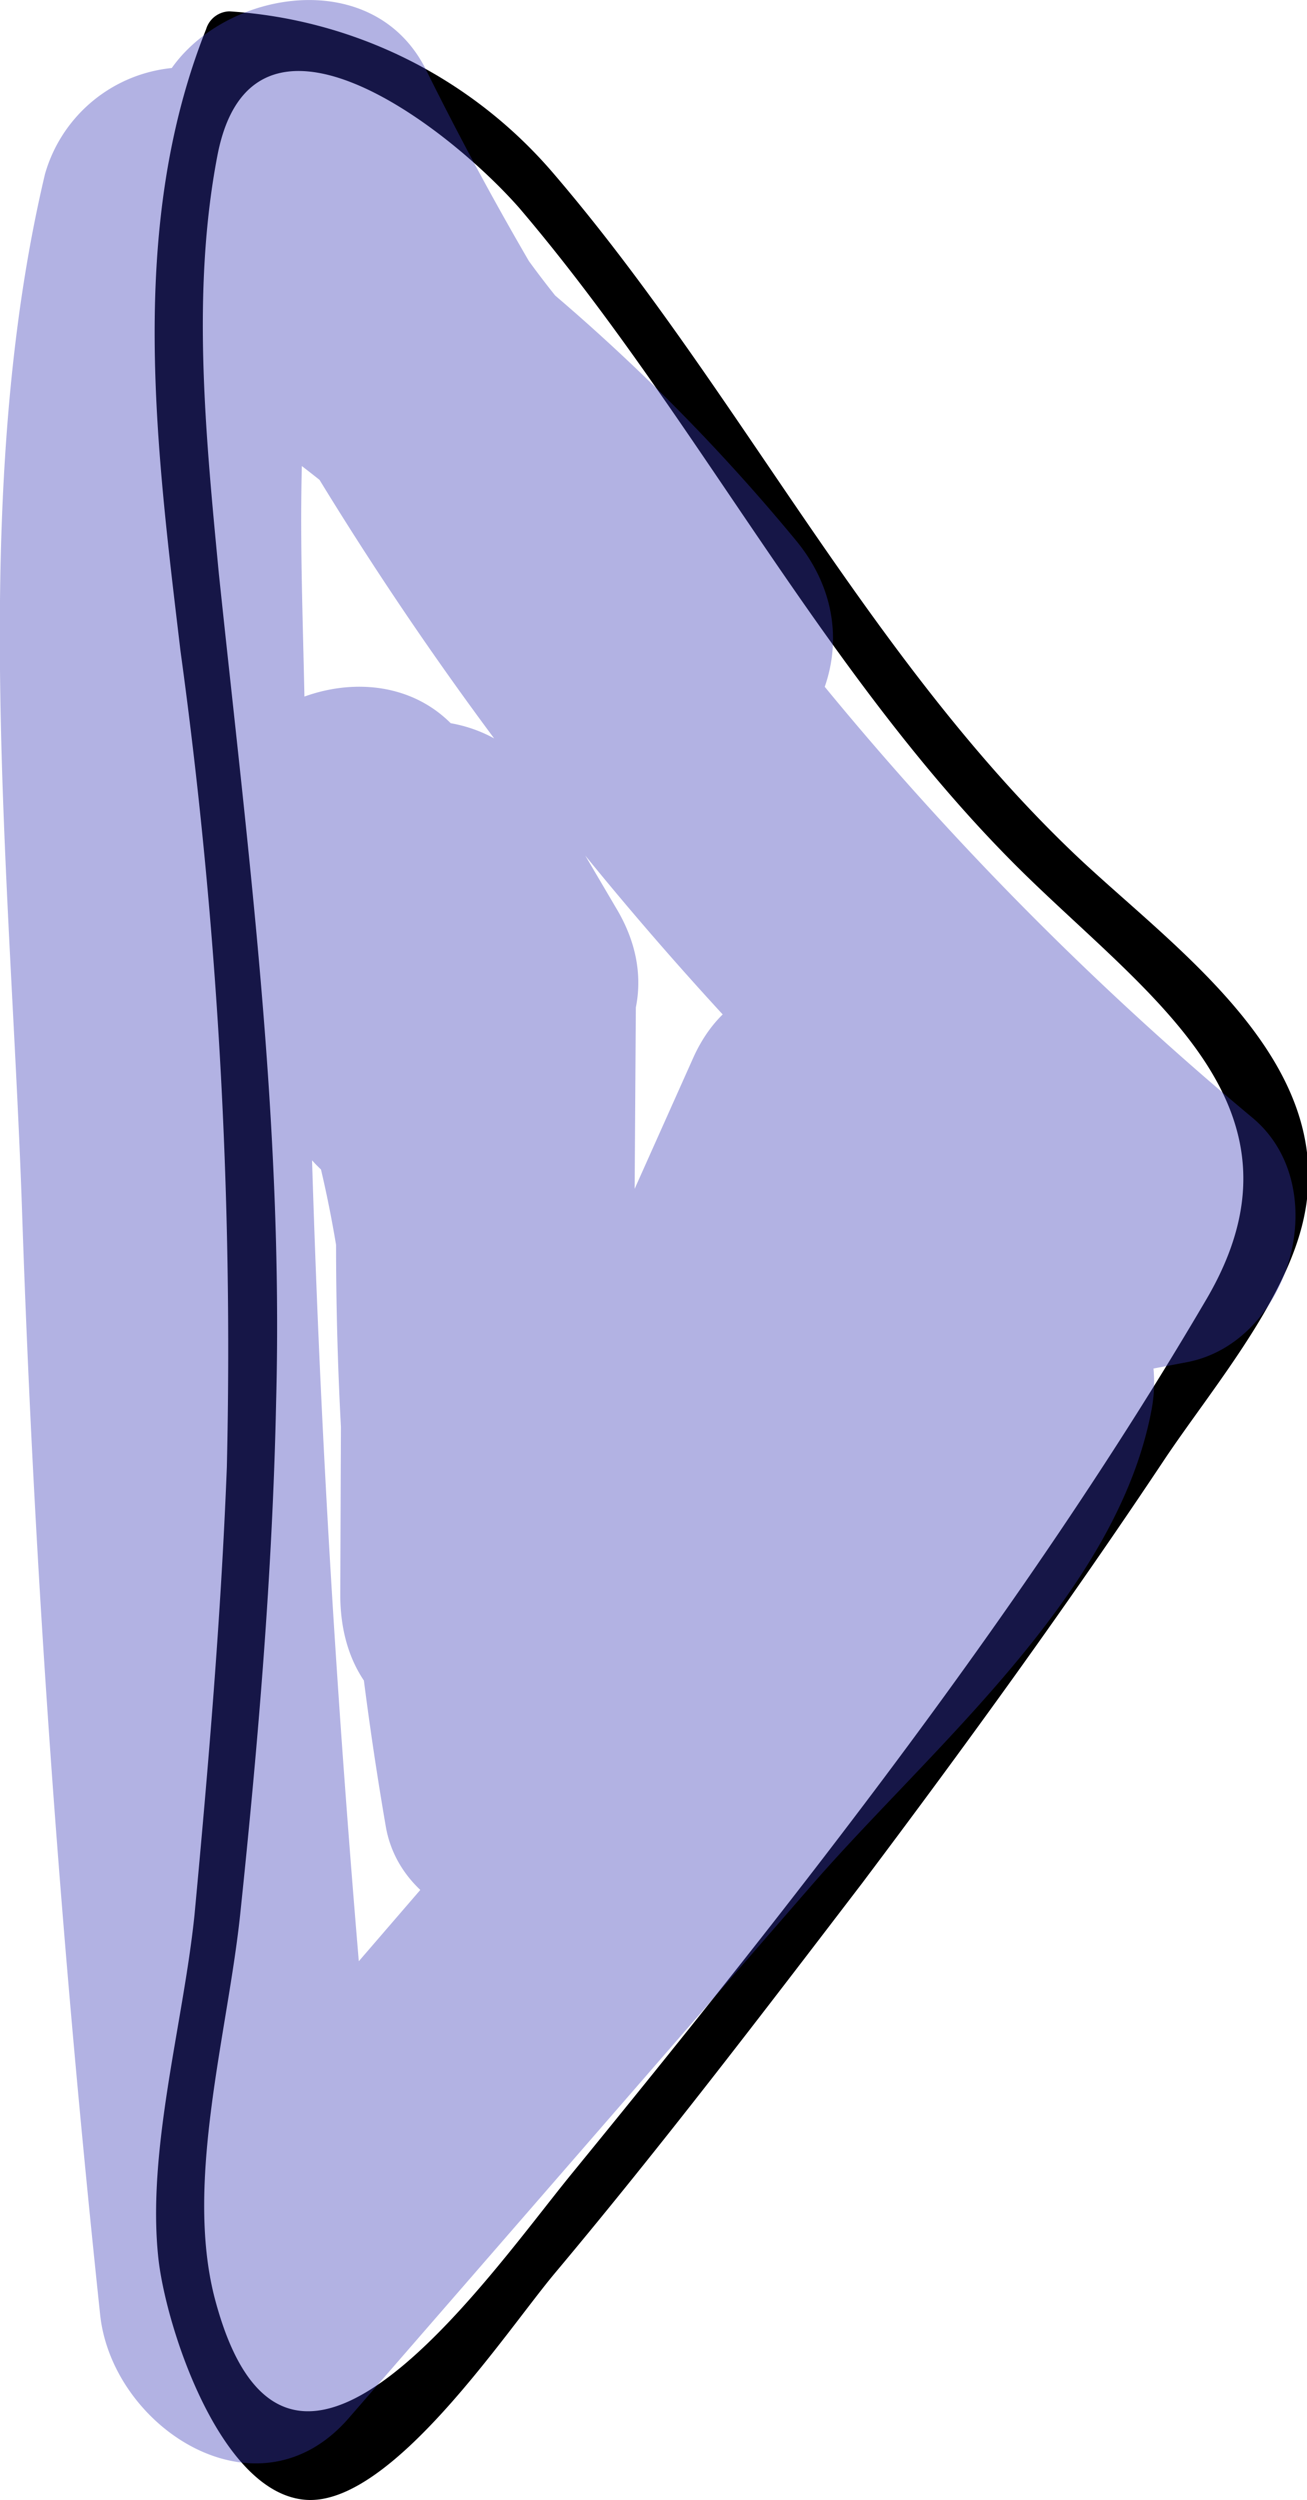 <svg xmlns="http://www.w3.org/2000/svg" viewBox="0 0 40.33 77.1"><defs><style>.cls-1{opacity:0.39;}.cls-2{fill:#3939b7;}</style></defs><title>arrow_right</title><g id="Слой_2" data-name="Слой 2"><g id="Слой_1-2" data-name="Слой 1"><path d="M17.08,5.35a14.36,14.36,0,0,0-10-5,.77.77,0,0,0-.72.55C3.93,7,4.82,13.77,5.57,20.08A158,158,0,0,1,7,45.24c-.18,4.62-.57,9.23-1,13.83-.35,3.36-1.48,7.26-1.11,10.6.24,2.12,1.91,7.23,4.55,7.42s6.17-5.19,7.69-7c3.28-3.91,6.4-8,9.46-12,3.22-4.28,6.37-8.62,9.34-13.08,1.43-2.14,3.74-4.85,4.3-7.44,1.07-4.9-4.09-8.39-7.08-11.24C26.74,20.22,22.78,12,17.08,5.35c-.63-.74-1.68.33-1.06,1.06,5.56,6.52,9.44,14.51,15.58,20.53,4,3.91,9.06,7.27,5.63,13.12-5.59,9.53-12.64,18.47-19.61,27-2.61,3.2-8.8,12.23-11,3.79-.92-3.58.4-8.13.79-11.8.55-5.25,1-10.52,1.11-15.81.23-8.66-.87-17-1.77-25.58C6.35,13.46,5.9,9,6.71,4.79c1.06-5.48,7-1,9.31,1.62.65.72,1.7-.34,1.06-1.06Z"/><g class="cls-1"><path class="cls-2" d="M27.09,44.81c4,.13,6-2.48,6.4-6.15h-9l.18,3.87c.14,3.17,3.8,5.92,6.77,3.89,2.82-1.93,4.44-4.41,4.16-7.93l-3.3,4.34L36.66,42c3.18-.64,4.52-5.4,2-7.52A99.69,99.69,0,0,1,13.15,2.16C10.92-2.33,3,.85,4.93,5.62,7.77,12.73,12.62,17.85,18.18,23c4.33,4,10-2,6.36-6.36A60.89,60.89,0,0,0,8,2.67,4.54,4.54,0,0,0,1.39,5.36C-1,15.43.33,27.06.68,37.33c.38,11.38,1.21,22.73,2.41,34.05.37,3.49,4.87,6.43,7.68,3.18L25,58.19c3.68-4.25,9.48-9,10.54-14.75.64-3.51-3.08-7.49-6.61-5.08l-12,8.17L23,52.68a57.59,57.59,0,0,0,6.62-16.61c1.07-4.7-6-8.34-8.22-3.47L12.35,52.83l8.22,1.07a96,96,0,0,1-1-22.8h-9L10.5,49.18c0,6,8.31,5.58,9,0a43.78,43.78,0,0,0-4.82-25.81c-2.34-4.52-9.72-1.4-8.22,3.47l2.23,7.25c1.47,4.77,8.86,4,8.84-1.2l0-6.24L9.11,28.92l2.16,3.67c2.94,5,10.72.46,7.77-4.54l-2.16-3.67c-2.25-3.83-8.4-2.21-8.39,2.27l0,6.24,8.84-1.2-2.23-7.25L6.9,27.91A35.62,35.62,0,0,1,10.5,49.18h9l.12-18.08c0-5.85-8.59-5.72-9,0A105.82,105.82,0,0,0,11.9,56.3c.61,3.68,6.68,4.51,8.22,1.07l9.08-20.23L21,33.68a49.62,49.62,0,0,1-5.72,14.46c-2.19,3.72,2.34,8.76,6.16,6.16l12-8.17L26.81,41c-.47,2.6-2.84,4.57-4.52,6.51l-6.17,7.12L4.41,68.2l7.68,3.18C11,60.71,10.16,50,9.75,39.28q-.3-7.8-.33-15.6c0-5.18-.55-10.86.65-15.92L3.46,10.44A53.93,53.93,0,0,1,18.18,23l6.36-6.36C20.31,12.71,15.8,8.7,13.61,3.23L5.38,6.7a106,106,0,0,0,26.9,34.1l2-7.52-4.35.88a4.51,4.51,0,0,0-3.3,4.34l.29.15,6.77,3.89-.18-3.87c-.27-5.89-8.39-5.67-9,0l-.11,1,1.32-3.18-.79.69,3.18-1.32-1,0c-5.79-.19-5.79,8.81,0,9Z"/></g></g></g></svg>